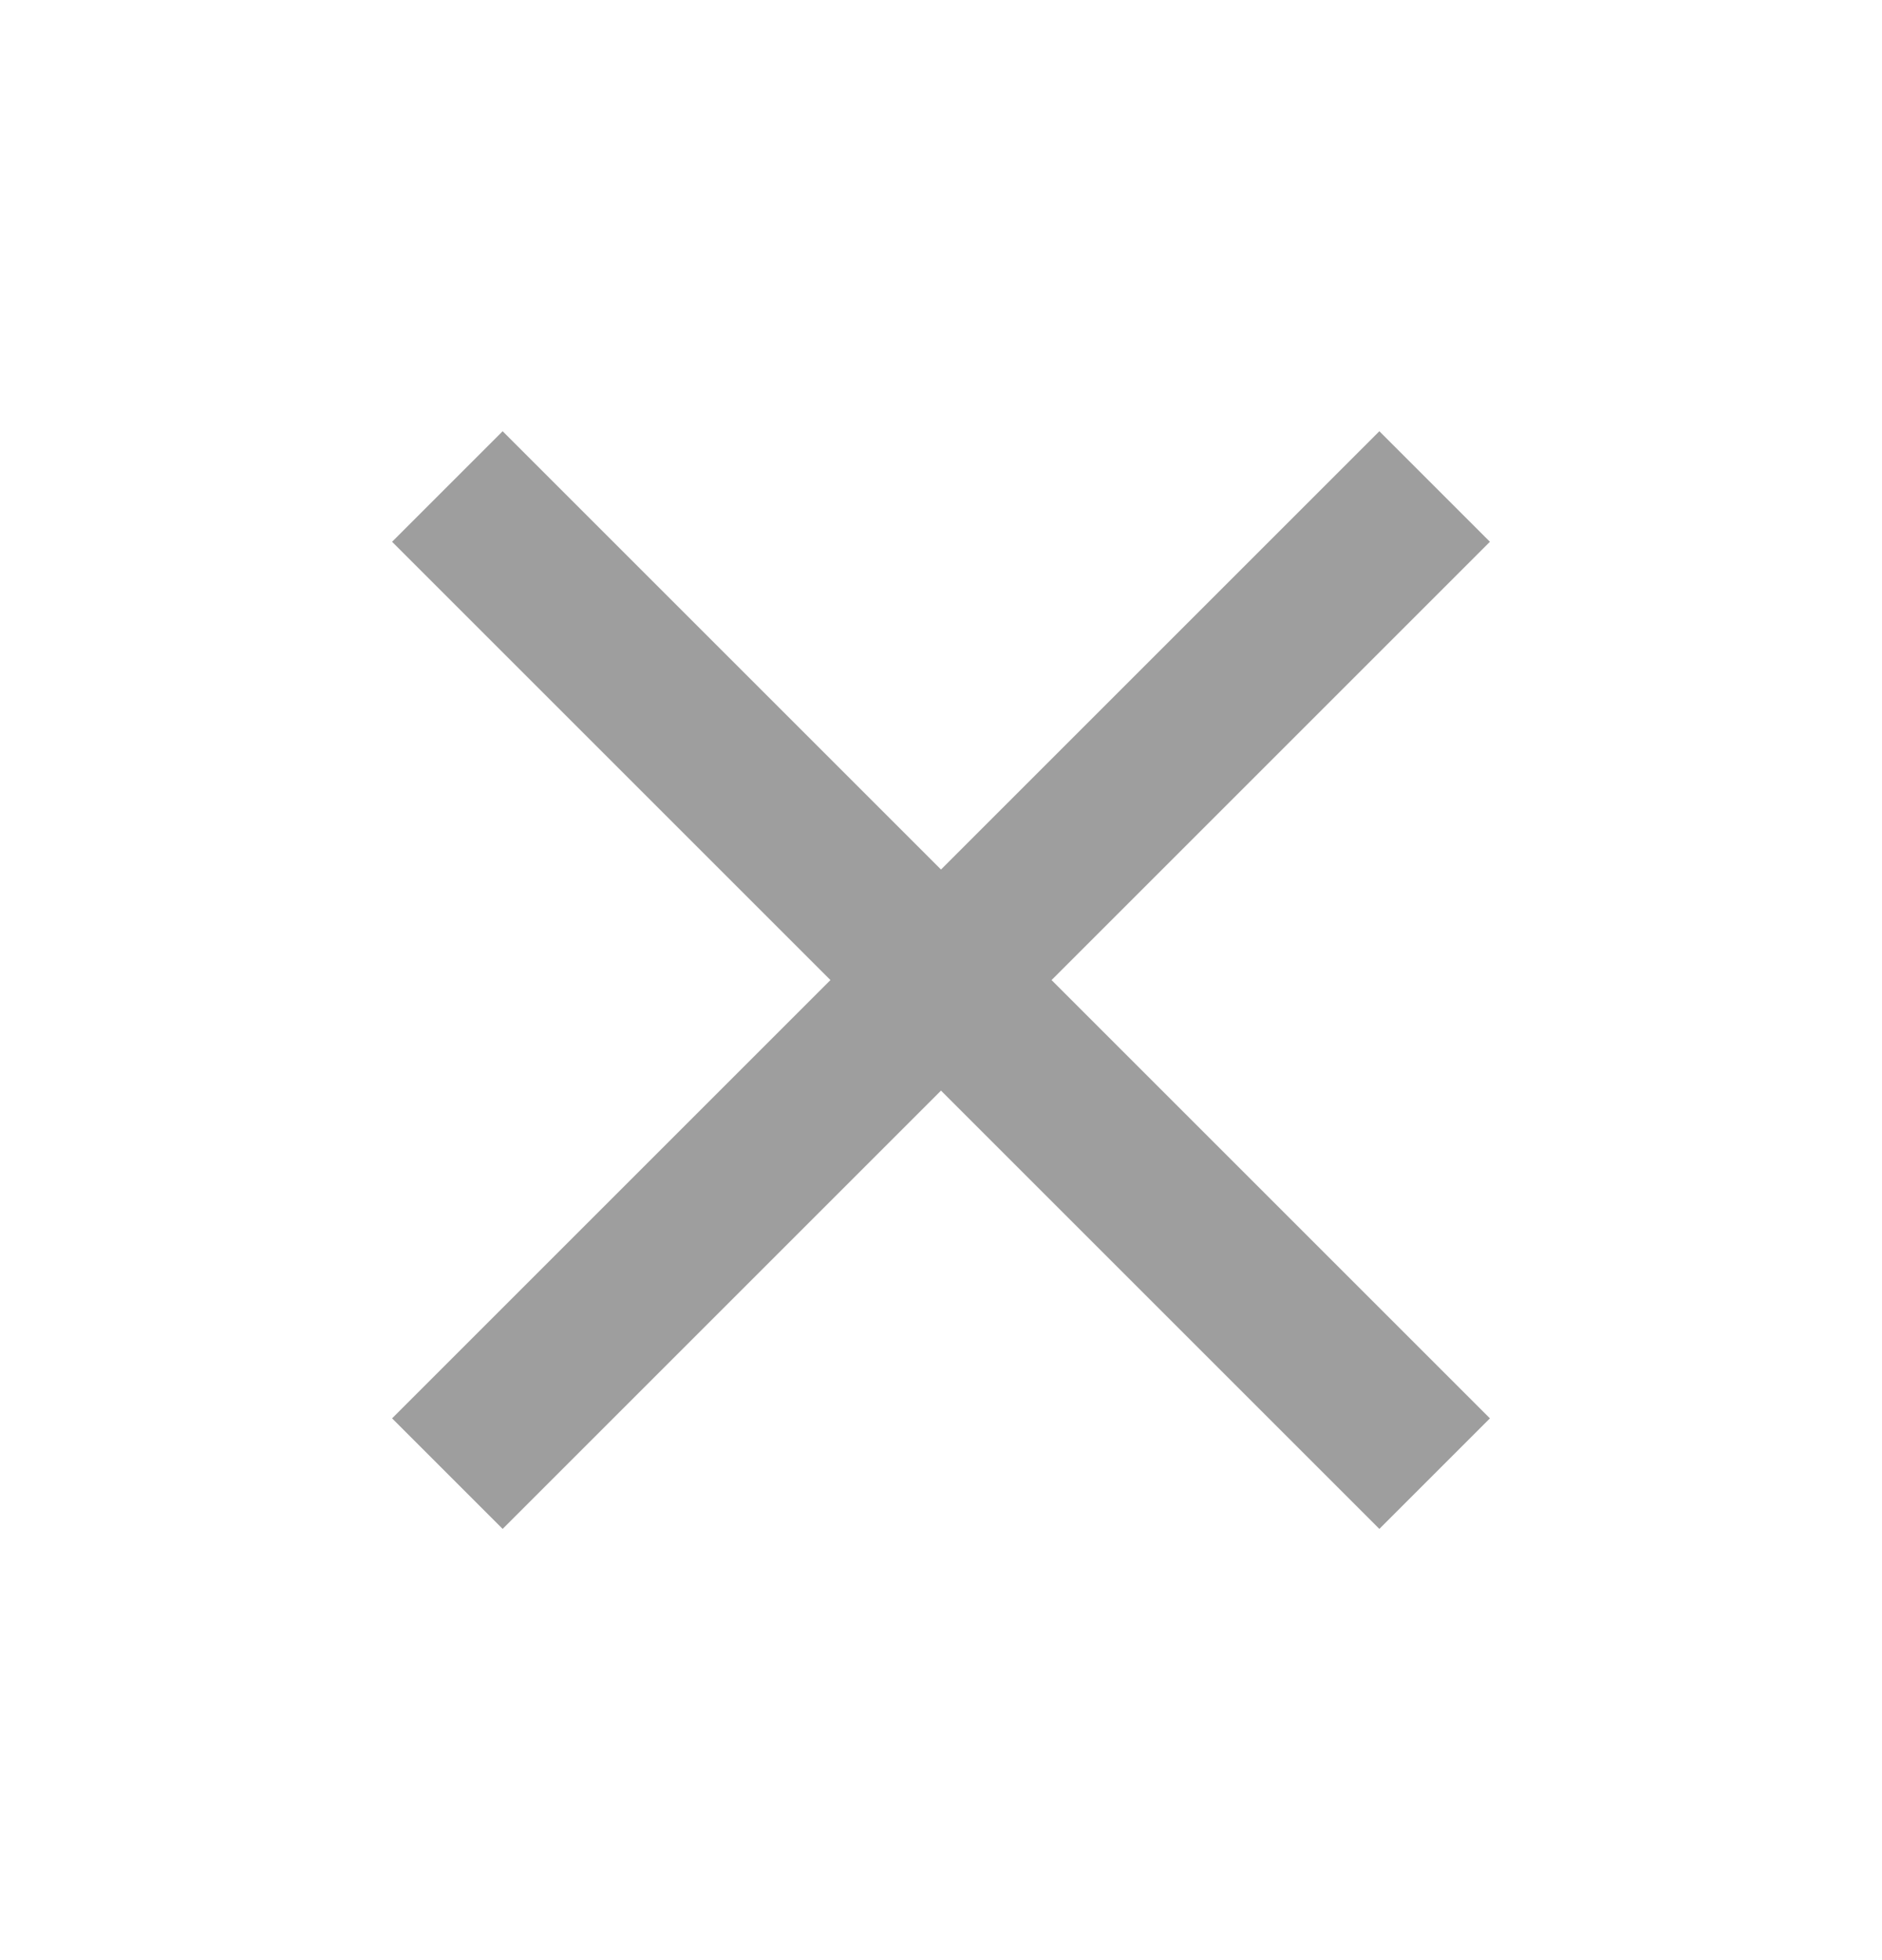 <svg width="24" height="25" viewBox="0 0 24 25" fill="none" xmlns="http://www.w3.org/2000/svg">
<path d="M17.59 5.5L12 11.09L6.41 5.5L5 6.91L10.59 12.5L5 18.09L6.41 19.5L12 13.91L17.59 19.5L19 18.09L13.41 12.5L19 6.91L17.59 5.5Z" fill="currentColor" fill-opacity="0.38"/>
</svg>
